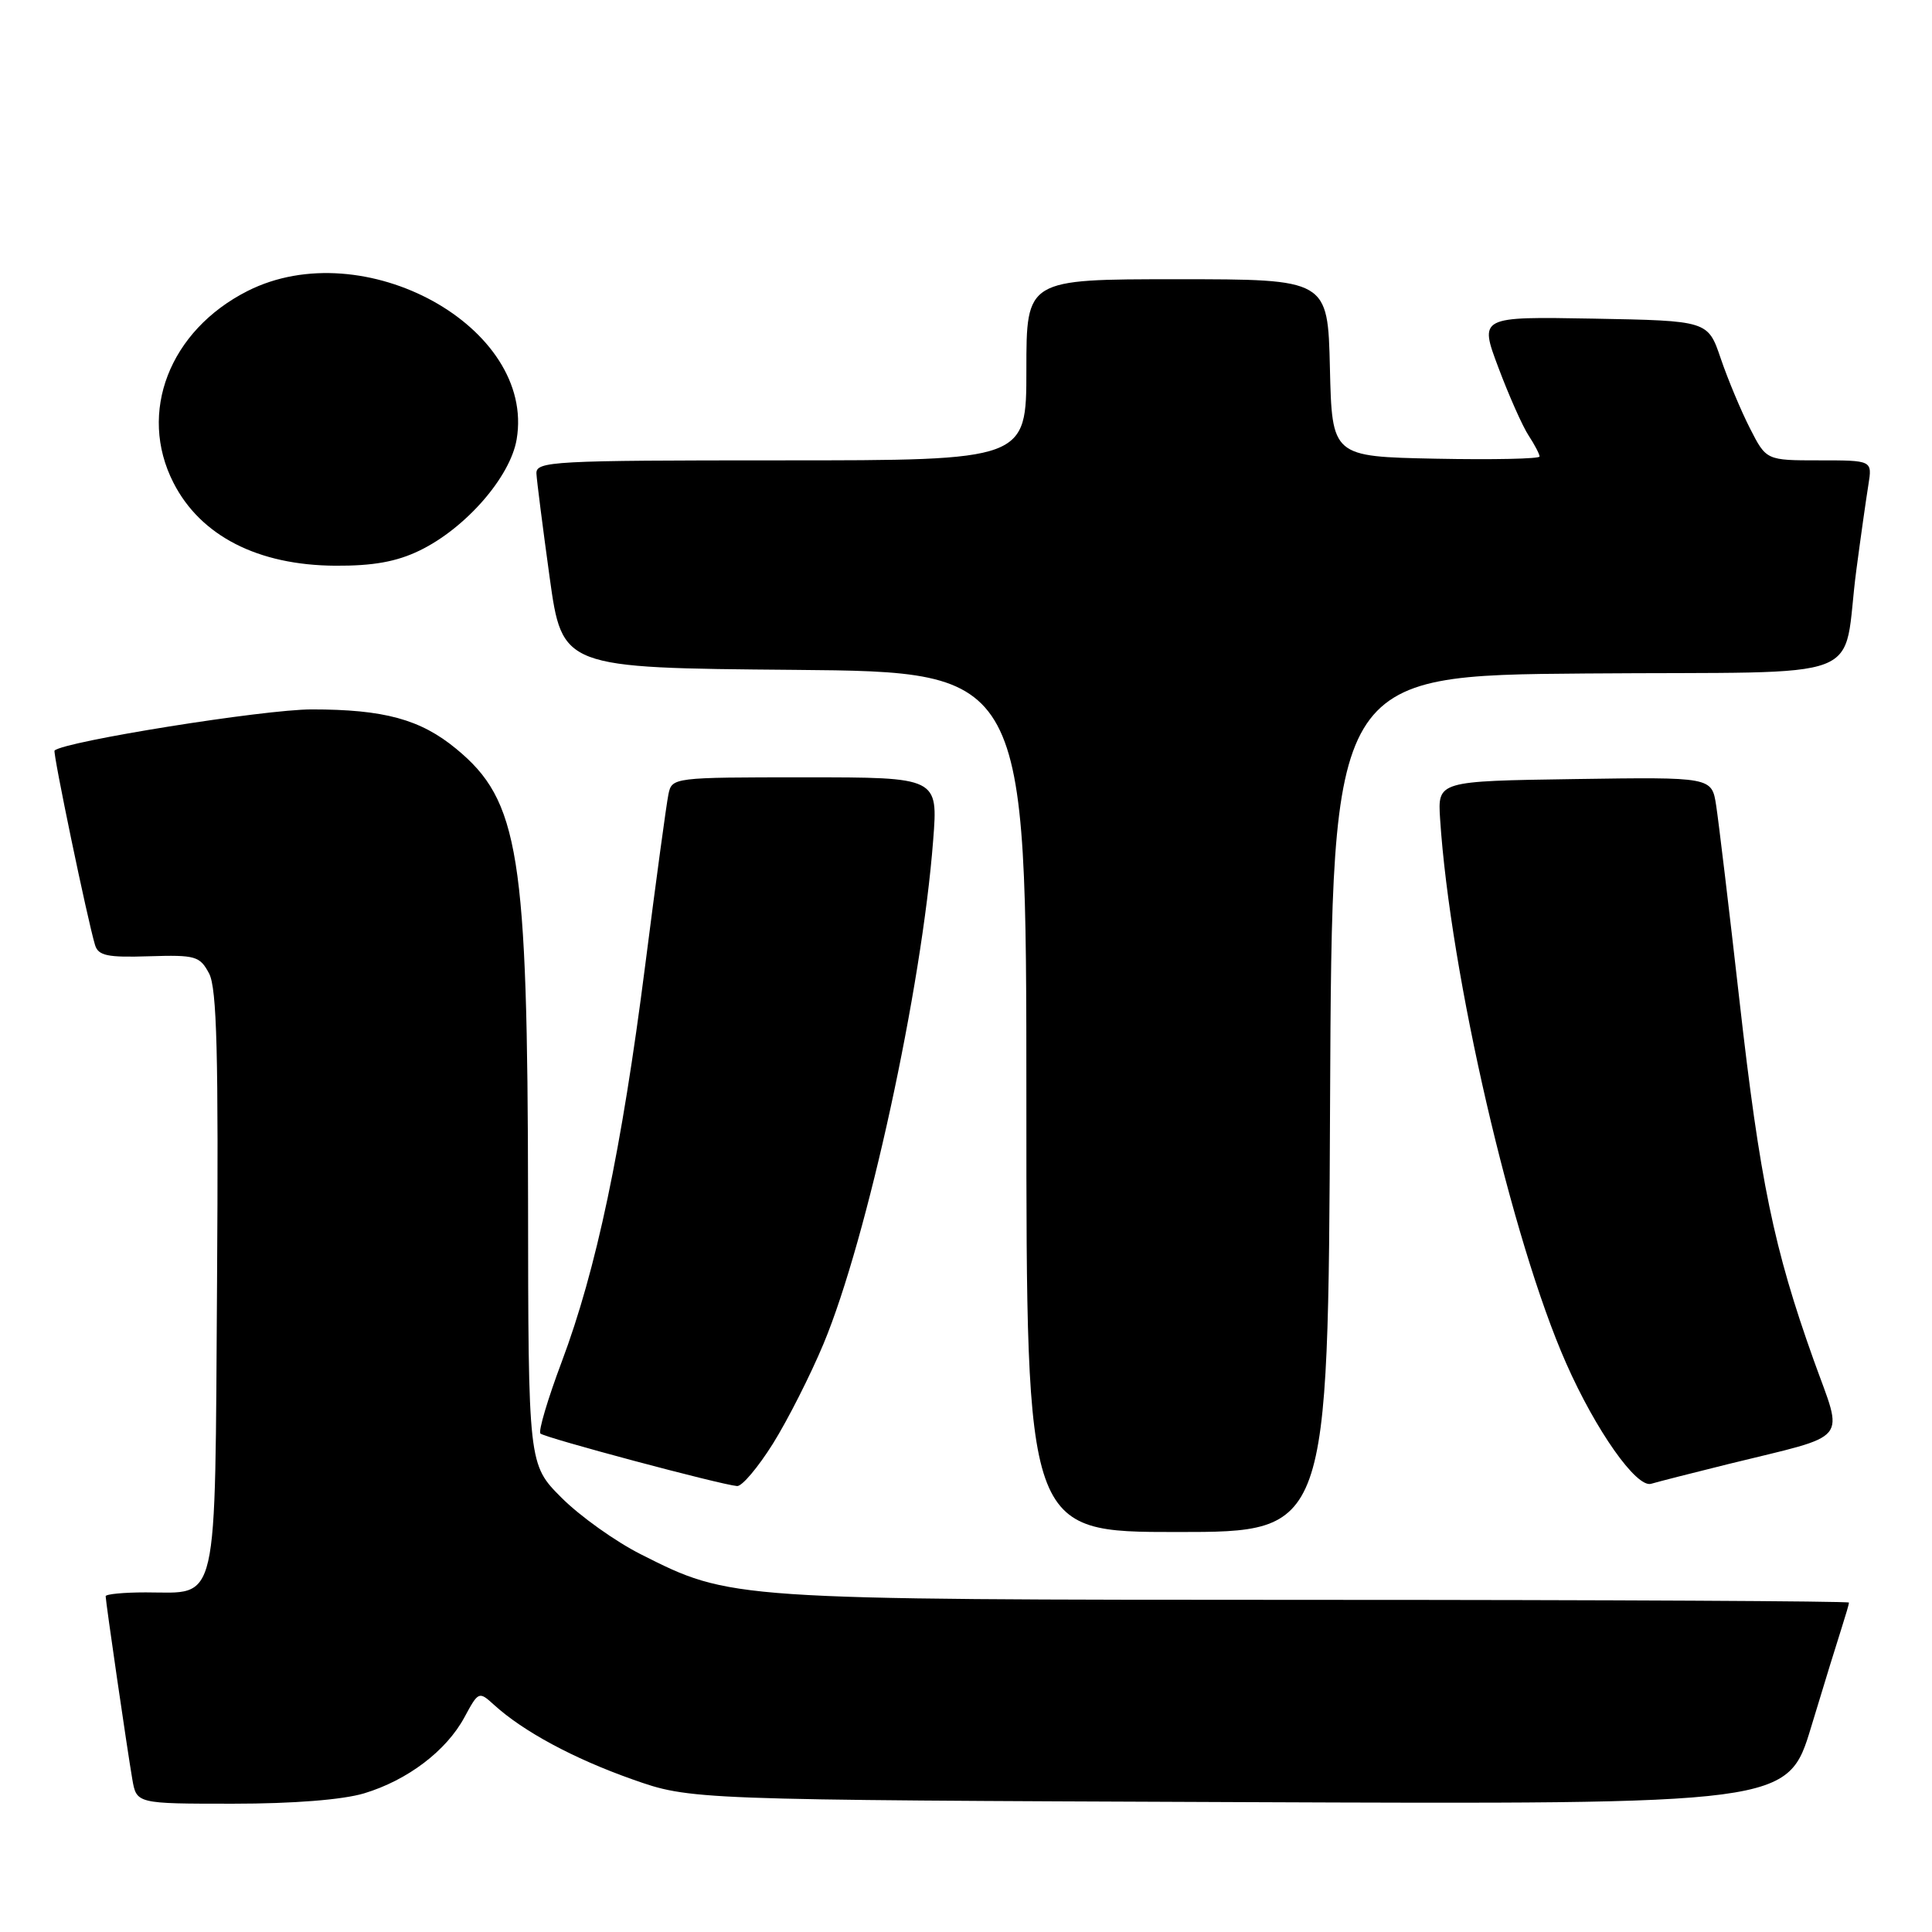 <?xml version="1.0" encoding="UTF-8" standalone="no"?>
<!DOCTYPE svg PUBLIC "-//W3C//DTD SVG 1.1//EN" "http://www.w3.org/Graphics/SVG/1.1/DTD/svg11.dtd" >
<svg xmlns="http://www.w3.org/2000/svg" xmlns:xlink="http://www.w3.org/1999/xlink" version="1.1" viewBox="0 0 256 256">
 <g >
 <path fill="currentColor"
d=" M 48.24 237.63 C 54.01 235.89 59.15 231.99 61.55 227.53 C 63.40 224.11 63.46 224.08 65.46 225.90 C 69.34 229.43 76.00 233.01 83.73 235.75 C 91.50 238.50 91.50 238.50 164.19 238.79 C 236.89 239.09 236.89 239.09 240.00 228.79 C 241.71 223.13 243.54 217.20 244.06 215.60 C 244.57 214.01 245.00 212.54 245.00 212.35 C 245.00 212.16 213.16 211.99 174.25 211.99 C 96.65 211.97 96.85 211.98 84.91 205.95 C 81.57 204.27 76.85 200.90 74.42 198.47 C 70.00 194.05 70.00 194.05 69.97 158.78 C 69.92 113.10 68.80 106.11 60.46 99.23 C 55.71 95.31 50.90 94.00 41.29 94.00 C 34.99 94.00 8.56 98.23 7.23 99.45 C 6.97 99.70 11.60 121.93 12.59 125.21 C 13.02 126.64 14.23 126.89 19.75 126.71 C 25.92 126.52 26.48 126.68 27.71 129.00 C 28.74 130.96 28.96 139.71 28.76 169.83 C 28.46 213.67 29.08 211.00 19.31 211.00 C 16.39 211.00 14.00 211.23 14.00 211.51 C 14.00 212.21 16.85 231.79 17.53 235.75 C 18.09 239.00 18.09 239.00 30.89 239.00 C 38.85 239.00 45.40 238.48 48.24 237.63 Z  M 176.24 146.25 C 176.50 89.50 176.50 89.50 210.17 89.24 C 248.72 88.94 243.95 90.76 245.98 75.50 C 246.56 71.10 247.28 66.04 247.57 64.25 C 248.09 61.00 248.09 61.00 241.07 61.00 C 234.04 61.00 234.04 61.00 231.88 56.76 C 230.69 54.43 228.95 50.27 228.01 47.51 C 226.31 42.50 226.31 42.50 211.15 42.22 C 196.00 41.95 196.00 41.95 198.55 48.72 C 199.95 52.45 201.75 56.50 202.55 57.71 C 203.35 58.93 204.00 60.18 204.00 60.49 C 204.00 60.80 197.81 60.93 190.25 60.78 C 176.50 60.50 176.50 60.50 176.22 48.75 C 175.94 37.00 175.94 37.00 155.97 37.00 C 136.00 37.00 136.00 37.00 136.00 49.00 C 136.00 61.00 136.00 61.00 103.50 61.00 C 73.18 61.00 71.01 61.12 71.08 62.75 C 71.13 63.71 71.92 69.90 72.83 76.50 C 74.50 88.50 74.50 88.50 105.25 88.76 C 136.00 89.03 136.00 89.03 136.00 146.01 C 136.00 203.00 136.00 203.00 155.99 203.00 C 175.98 203.00 175.98 203.00 176.24 146.25 Z  M 102.42 191.29 C 104.38 188.15 107.40 182.19 109.13 178.04 C 114.91 164.16 122.15 130.95 123.65 111.33 C 124.30 103.00 124.30 103.00 106.67 103.00 C 89.19 103.00 89.03 103.02 88.57 105.25 C 88.31 106.49 86.92 116.72 85.48 128.00 C 82.37 152.33 79.02 168.23 74.43 180.45 C 72.58 185.37 71.31 189.65 71.61 189.95 C 72.15 190.50 95.48 196.73 97.67 196.91 C 98.32 196.96 100.45 194.43 102.42 191.29 Z  M 229.00 194.00 C 245.43 189.95 244.30 191.33 240.32 180.21 C 235.04 165.43 233.19 156.49 230.48 132.50 C 229.11 120.40 227.72 108.80 227.40 106.73 C 226.82 102.96 226.82 102.96 208.66 103.23 C 190.50 103.50 190.50 103.50 190.82 108.50 C 192.16 129.07 200.32 164.34 207.52 180.63 C 211.45 189.54 216.84 197.18 218.78 196.61 C 219.72 196.33 224.32 195.16 229.00 194.00 Z  M 55.60 72.95 C 61.69 70.00 67.62 63.21 68.46 58.21 C 70.98 43.33 48.20 30.78 32.80 38.56 C 22.45 43.80 18.24 54.67 22.98 63.96 C 26.57 71.01 34.17 74.90 44.43 74.96 C 49.44 74.99 52.54 74.43 55.60 72.95 Z "/>
</g>
</svg>